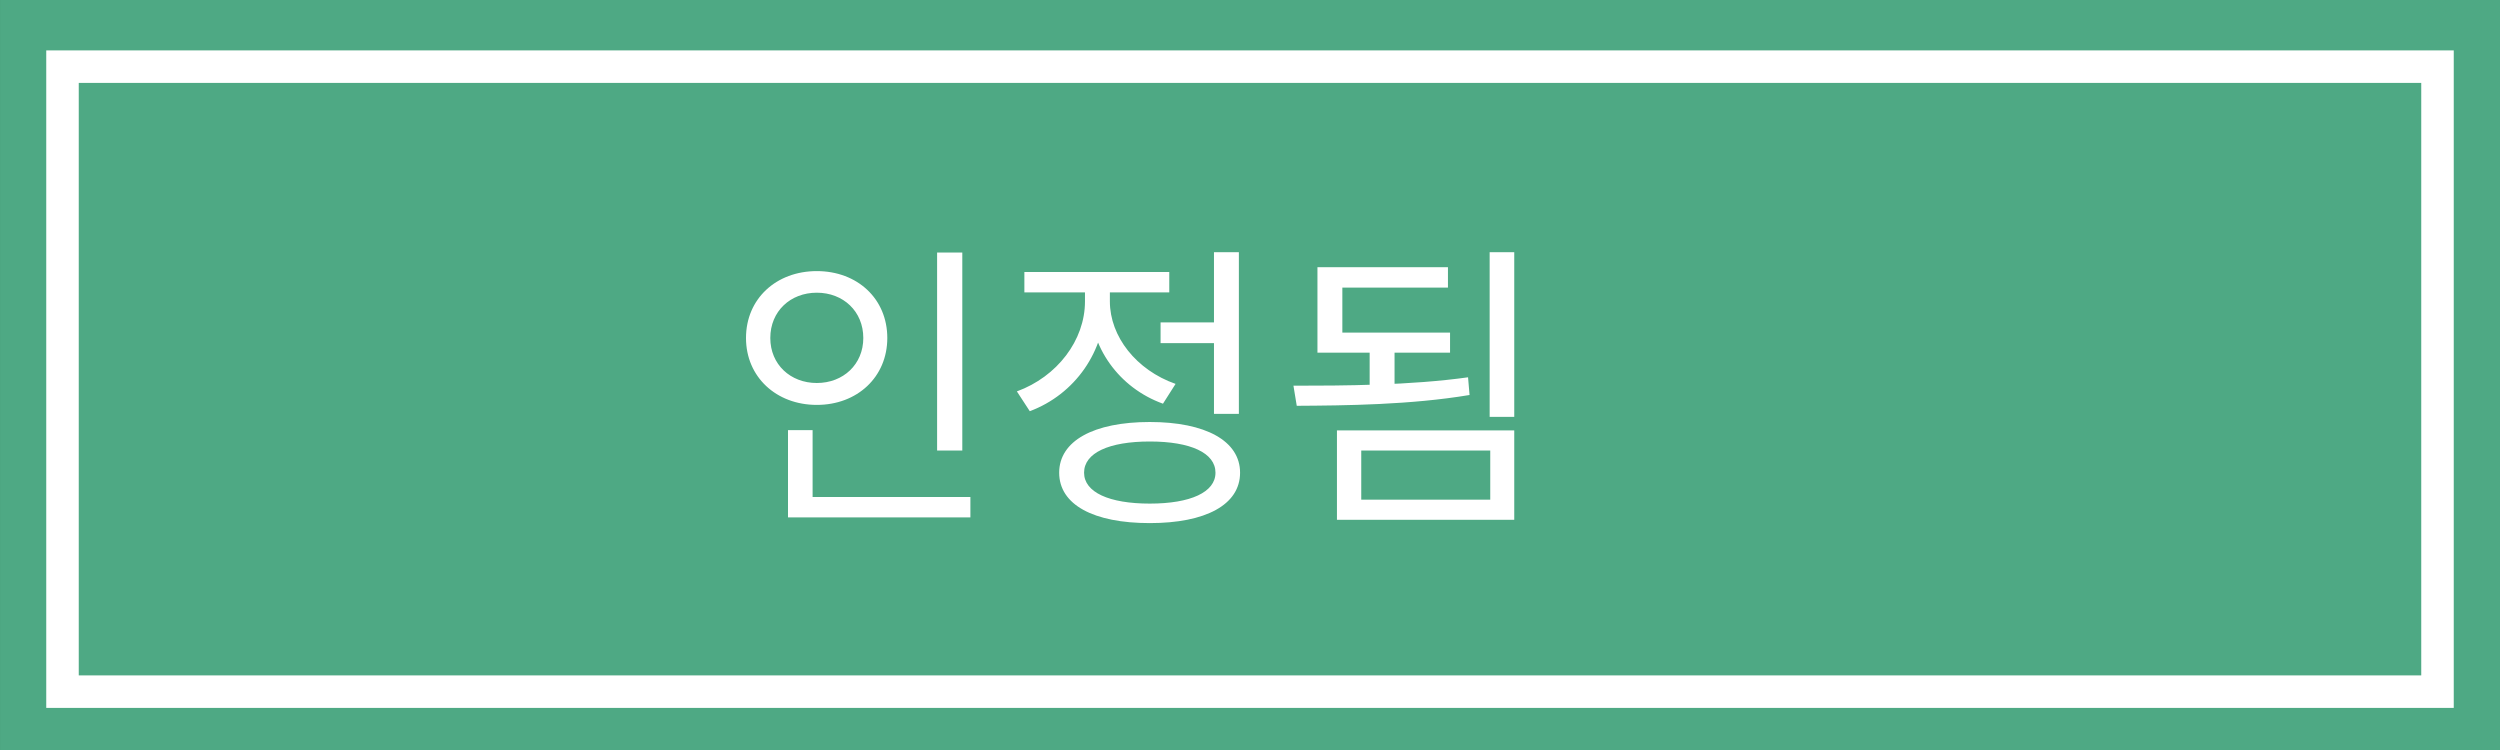 <svg width="100" height="30" viewBox="0 0 100 30" fill="none" xmlns="http://www.w3.org/2000/svg">
<rect x="0" y="0" width="100" height="30" fill="#333333" stroke="none"/>
<g clip-path="url(#clip0_804_29)">
<path d="M100 0H0.001V30H100V0Z" fill="#4EA984"/>
<path d="M97.5 2.666H2.5V27.666H97.5V2.666Z" fill="#4EA984"/>
<path d="M97.5 2.666H2.5V27.666H97.5V2.666Z" stroke="white" stroke-width="1.3"/>
<path d="M37.484 10.1V18.02H38.492V10.1H37.484ZM31.52 19.88V20.696H38.816V19.88H31.52ZM31.52 17.204V20.156H32.504V17.204H31.52ZM32.672 10.844C31.052 10.844 29.84 11.948 29.84 13.52C29.84 15.08 31.052 16.196 32.672 16.196C34.292 16.196 35.492 15.08 35.492 13.52C35.492 11.948 34.292 10.844 32.672 10.844ZM32.672 11.708C33.728 11.708 34.532 12.452 34.532 13.52C34.532 14.576 33.728 15.32 32.672 15.32C31.616 15.32 30.812 14.576 30.812 13.52C30.812 12.452 31.616 11.708 32.672 11.708ZM46.423 12.896V13.724H48.871V12.896H46.423ZM48.559 10.088V16.556H49.555V10.088H48.559ZM45.991 16.88C43.747 16.88 42.367 17.636 42.367 18.908C42.367 20.192 43.747 20.924 45.991 20.924C48.223 20.924 49.603 20.192 49.603 18.908C49.603 17.636 48.223 16.88 45.991 16.88ZM45.991 17.66C47.623 17.66 48.619 18.116 48.619 18.908C48.619 19.688 47.623 20.144 45.991 20.144C44.359 20.144 43.363 19.688 43.363 18.908C43.363 18.116 44.359 17.66 45.991 17.66ZM43.399 11.18V12.056C43.399 13.616 42.283 15.068 40.675 15.656L41.191 16.448C42.991 15.776 44.215 14.06 44.215 12.056V11.18H43.399ZM43.591 11.18V12.056C43.591 13.88 44.755 15.512 46.519 16.148L47.023 15.356C45.451 14.804 44.395 13.46 44.395 12.056V11.18H43.591ZM40.975 10.88V11.696H46.771V10.88H40.975ZM54.786 13.82V15.716H55.782V13.82H54.786ZM59.586 10.088V16.676H60.57V10.088H59.586ZM51.87 16.232C53.814 16.22 56.418 16.196 58.782 15.8L58.722 15.092C56.418 15.416 53.73 15.428 51.738 15.428L51.87 16.232ZM53.478 17.216V20.792H60.57V17.216H53.478ZM59.61 18.02V19.988H54.45V18.02H59.61ZM52.698 13.304V14.108H58.002V13.304H52.698ZM52.698 10.688V13.676H53.694V11.504H57.918V10.688H52.698Z" fill="white"/>
</g>
<defs>
<clipPath id="clip0_804_29">
<rect width="100" height="30" fill="white"/>
</clipPath>
</defs>
</svg>
